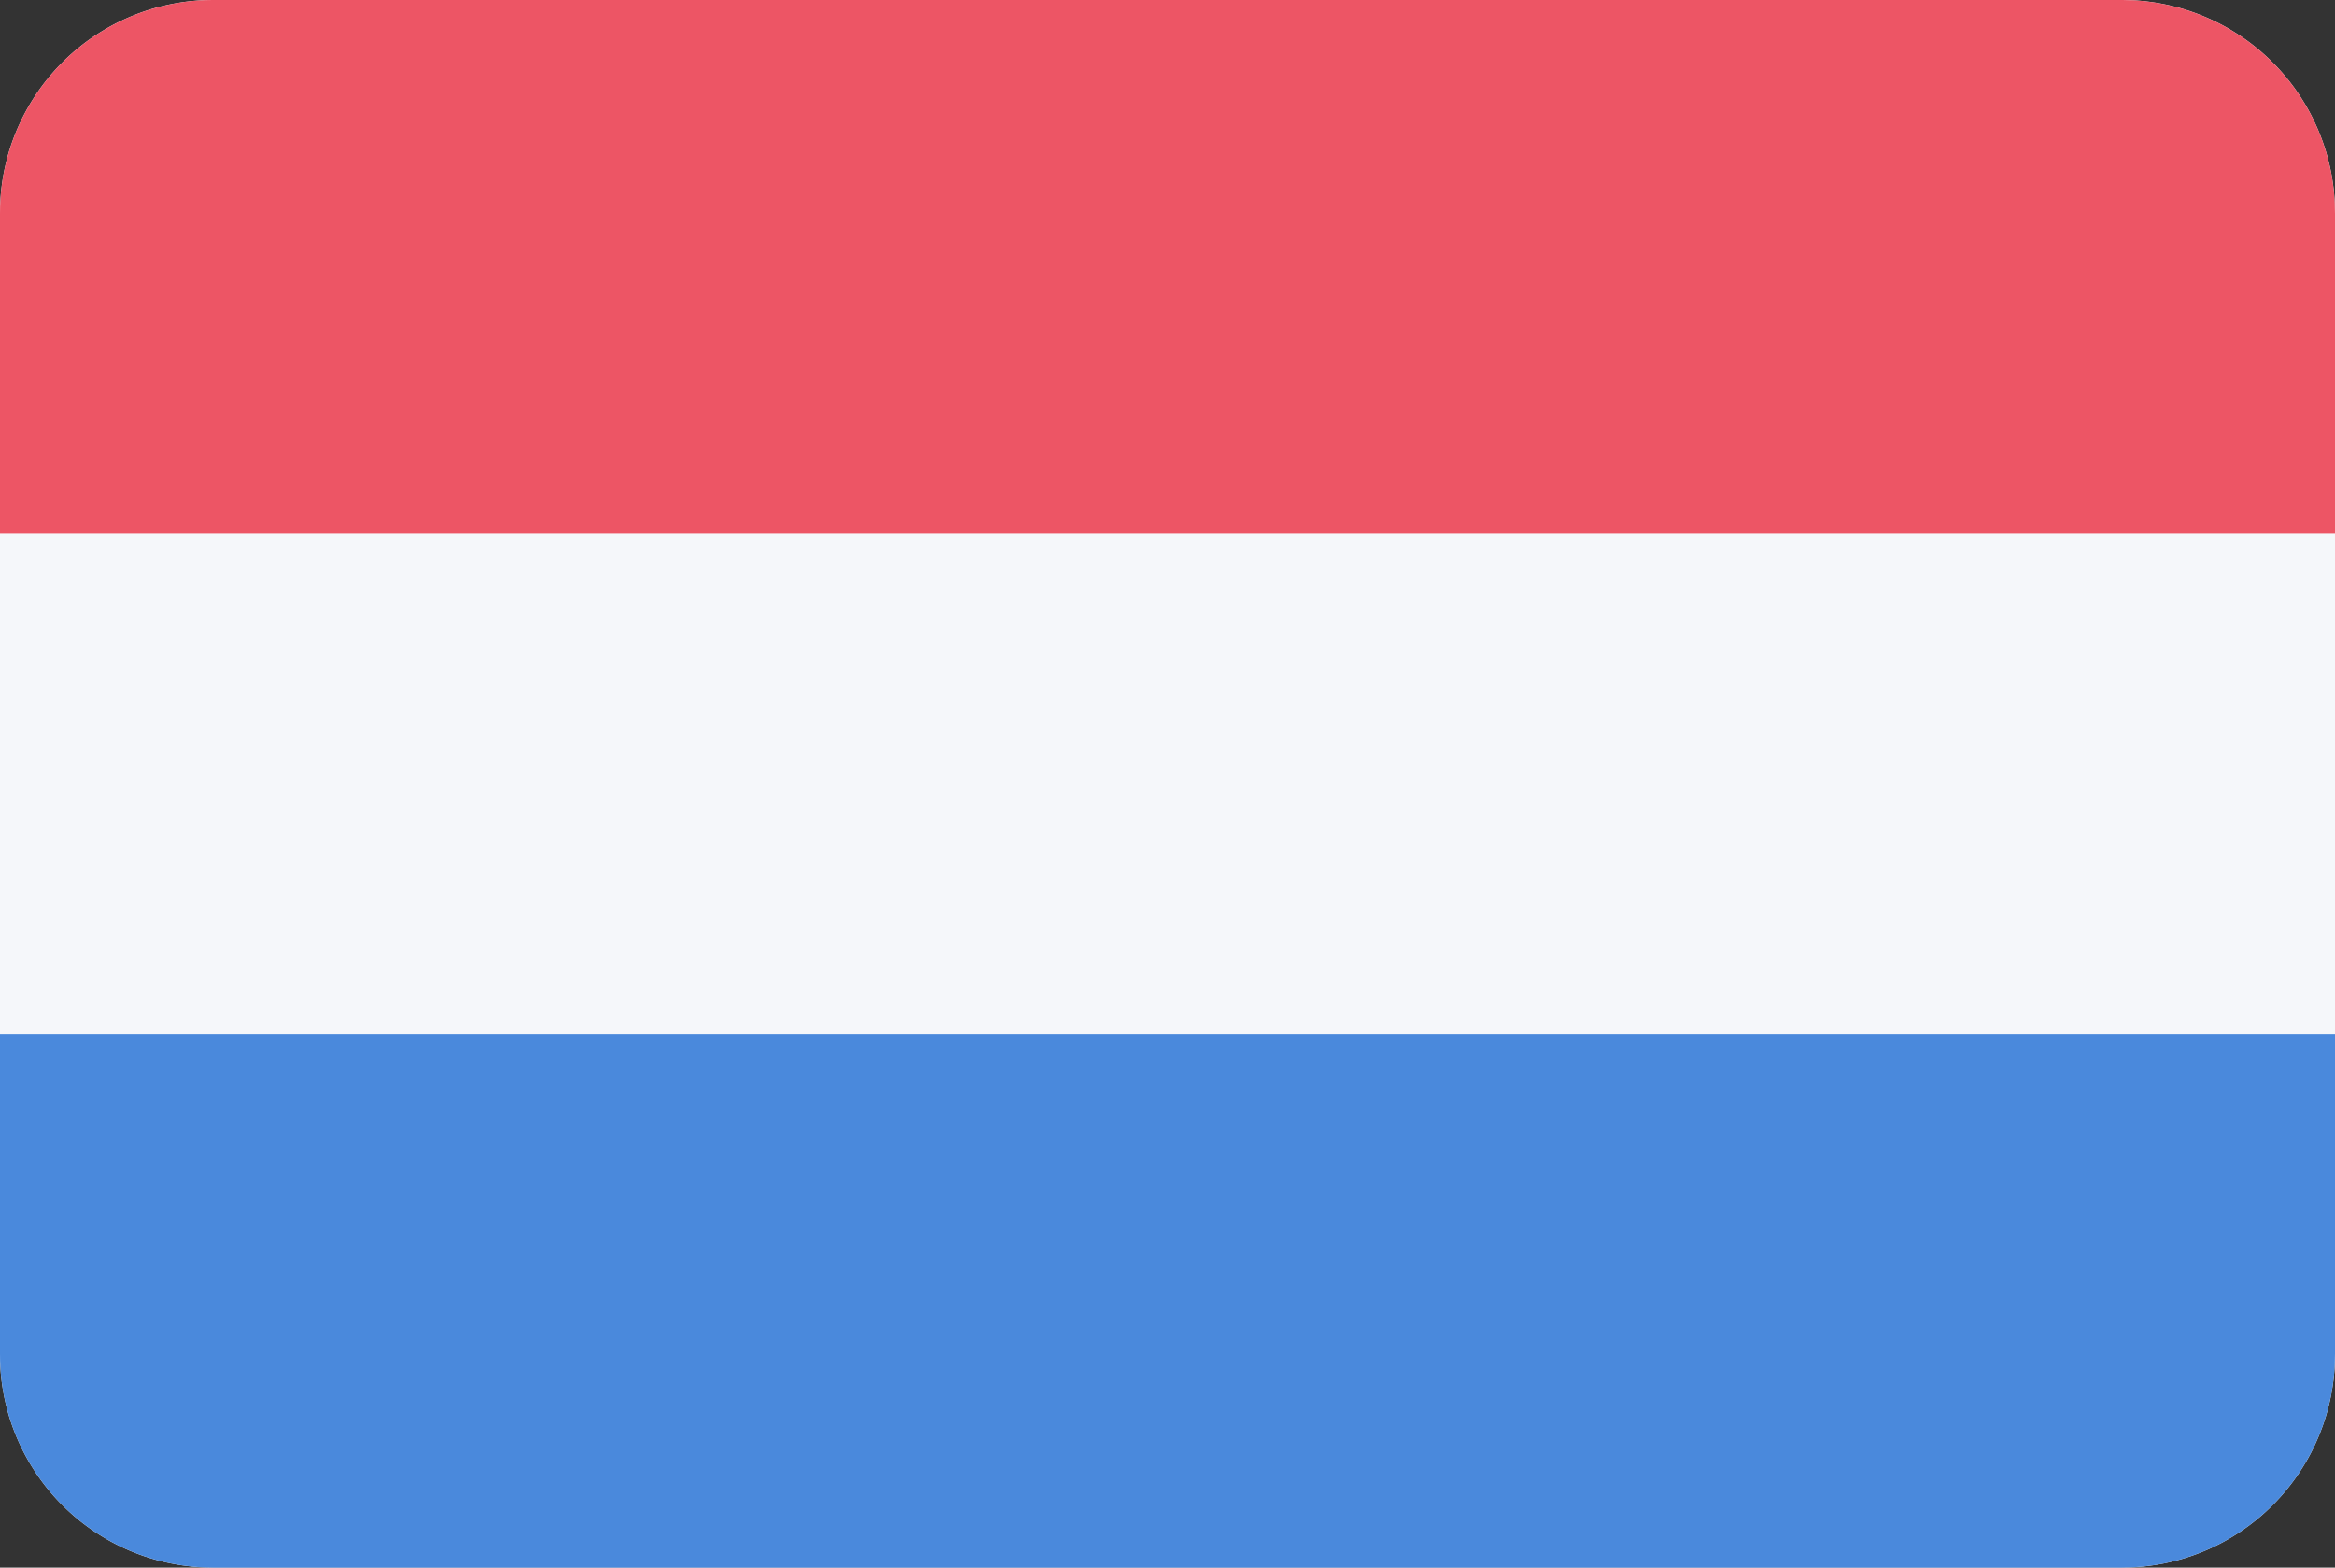 <svg xmlns="http://www.w3.org/2000/svg" xmlns:xlink="http://www.w3.org/1999/xlink" width="70" height="47" viewBox="0 0 70 47">
  <rect x="0" y="0" width="70" height="47" fill="#333333" stroke="none"/>
  <defs>
    <clipPath id="clip-path">
      <path id="Rounded_Rectangle_7_copy" data-name="Rounded Rectangle 7 copy" d="M816.364,238h57.273A6.387,6.387,0,0,1,880,244.409v34.182A6.387,6.387,0,0,1,873.636,285H816.364A6.386,6.386,0,0,1,810,278.591V244.409A6.386,6.386,0,0,1,816.364,238Z" fill="#f5f7fa"/>
    </clipPath>
  </defs>
  <g id="Netherlands" transform="translate(-810 -238)">
    <g id="Rounded_Rectangle_7_copy-2" data-name="Rounded Rectangle 7 copy">
      <path id="Rounded_Rectangle_7_copy-3" data-name="Rounded Rectangle 7 copy" d="M816.364,238h57.273A6.387,6.387,0,0,1,880,244.409v34.182A6.387,6.387,0,0,1,873.636,285H816.364A6.386,6.386,0,0,1,810,278.591V244.409A6.386,6.386,0,0,1,816.364,238Z" fill="#f5f7fa"/>
      <g id="Clip" clip-path="url(#clip-path)">
        <rect id="Rectangle_1_copy_18" data-name="Rectangle 1 copy 18" width="70" height="16" transform="translate(810 238)" fill="#ed5565"/>
        <rect id="Rectangle_1_copy_18-2" data-name="Rectangle 1 copy 18" width="70" height="16" transform="translate(810 269)" fill="#4a89dc"/>
      </g>
    </g>
  </g>
</svg>
